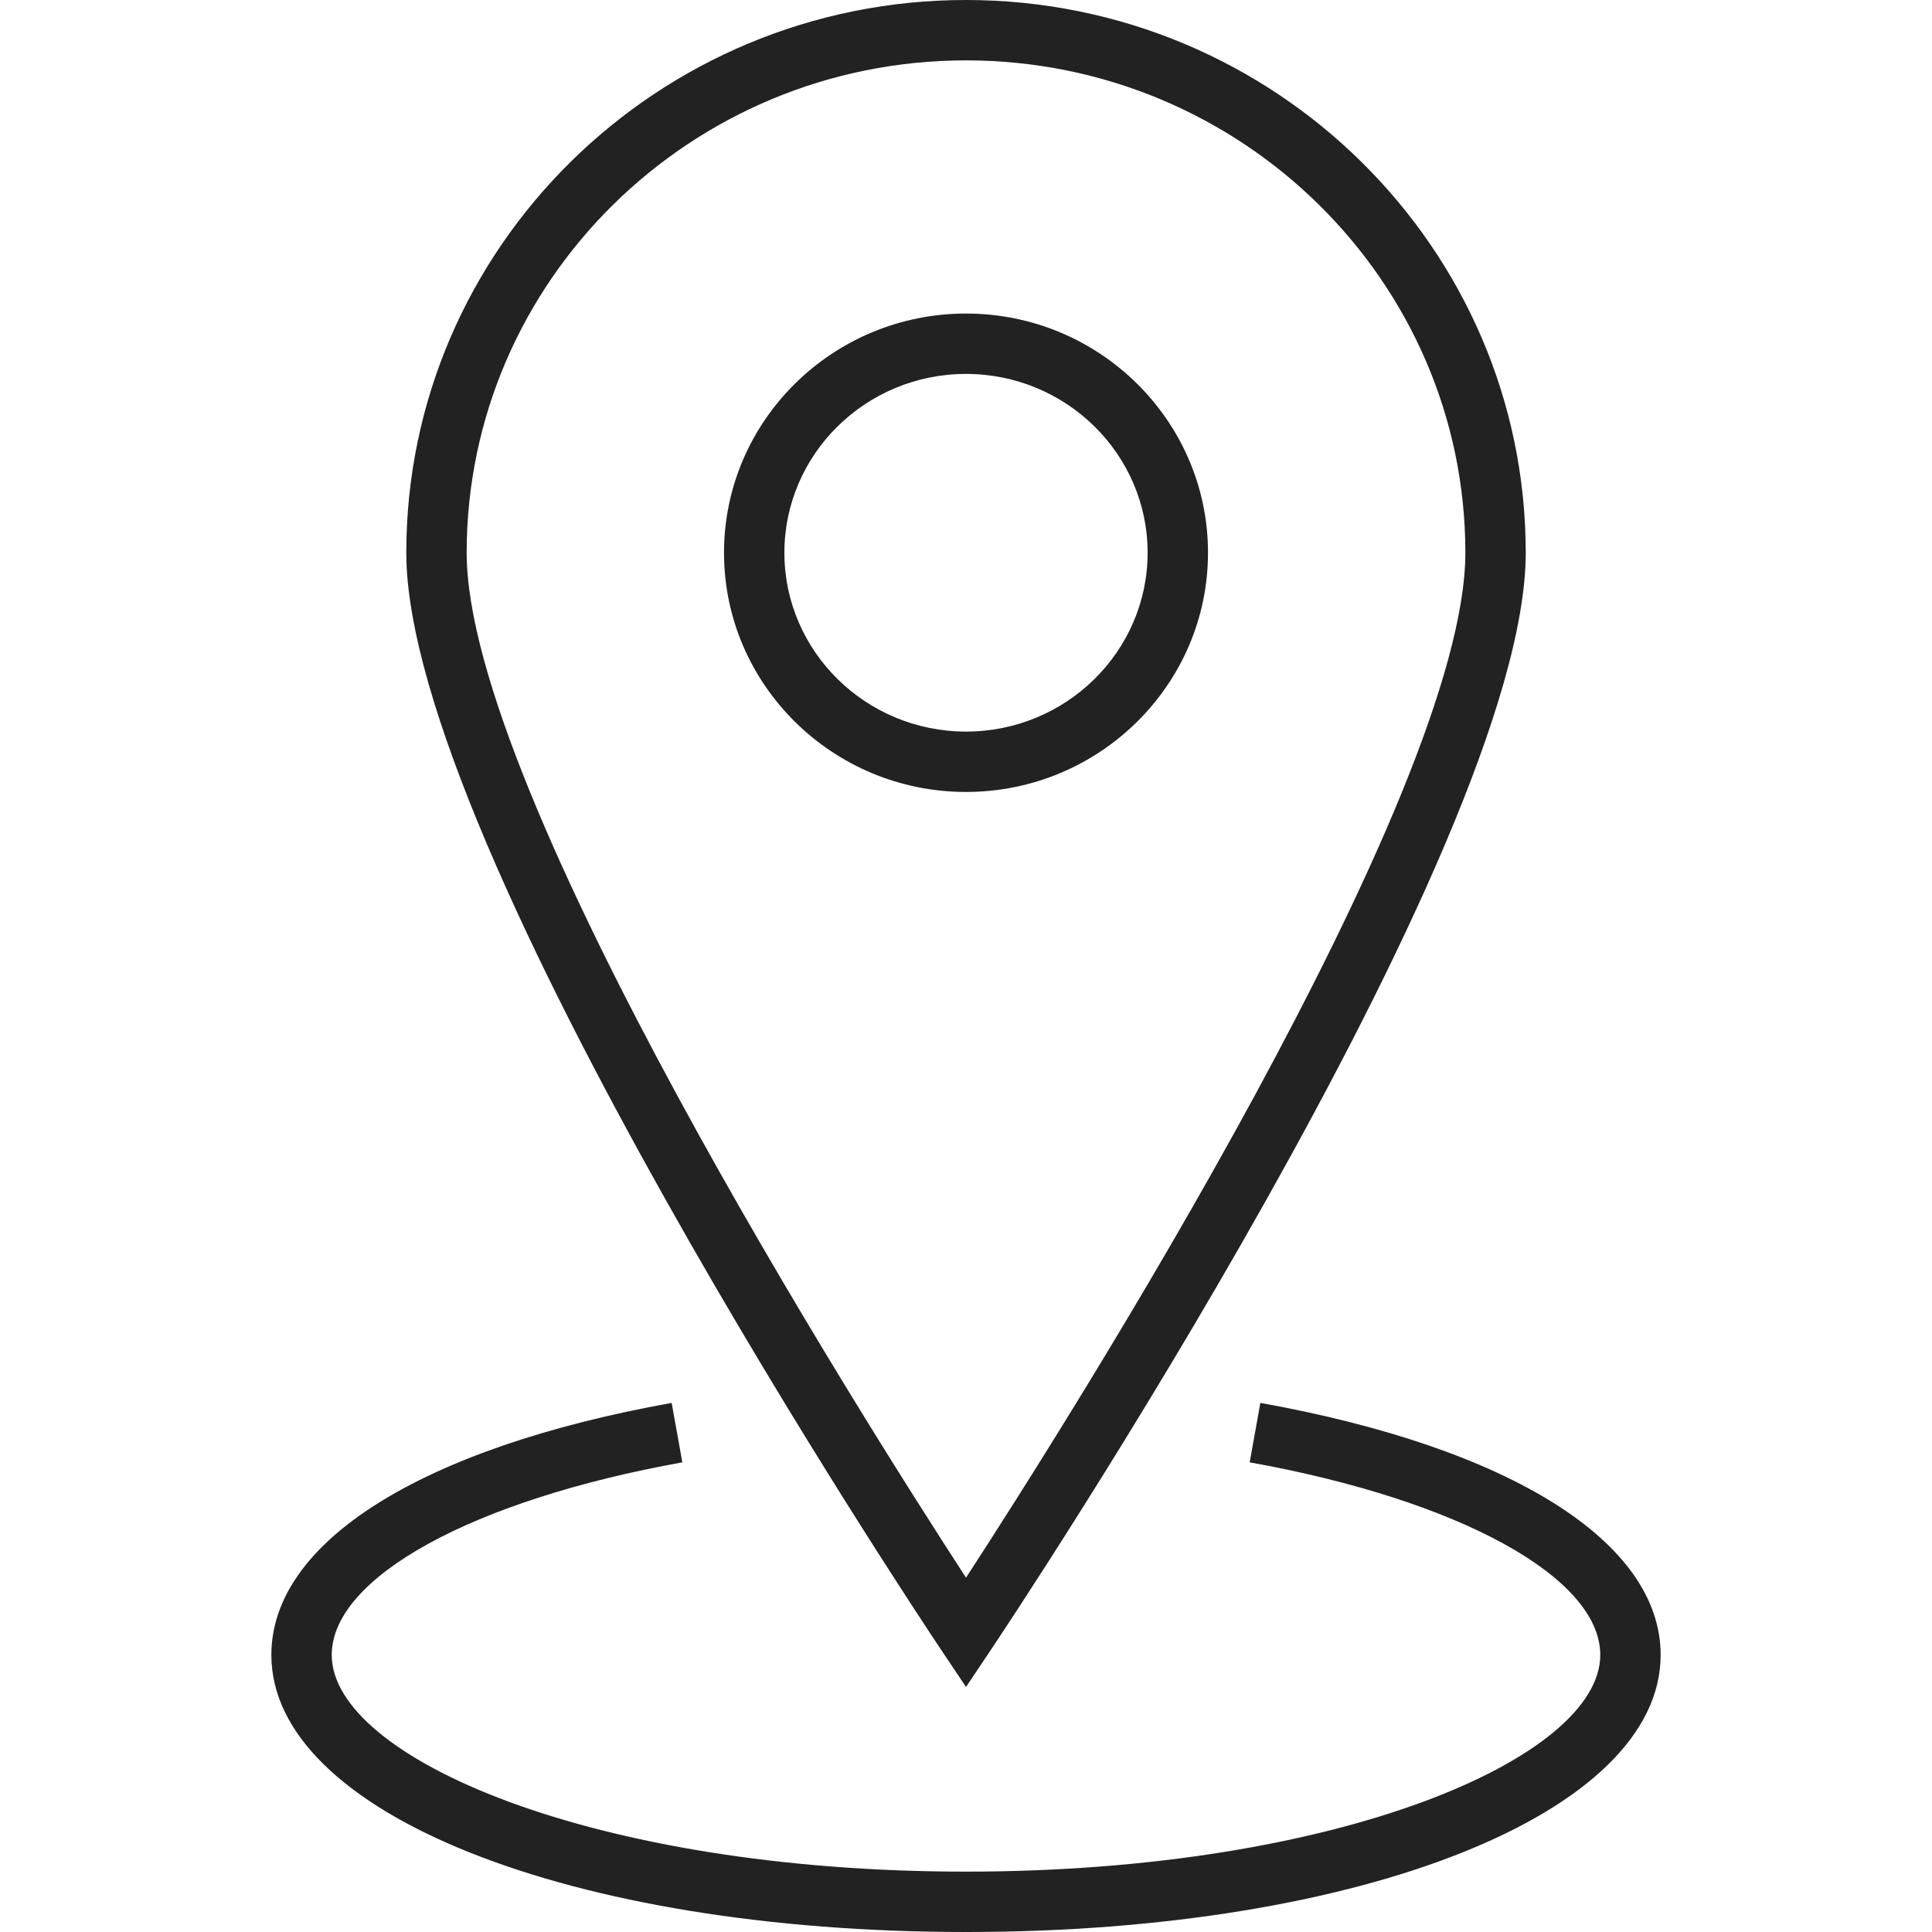 <?xml version="1.0" encoding="utf-8"?>
<!-- Generator: Adobe Illustrator 16.0.0, SVG Export Plug-In . SVG Version: 6.00 Build 0)  -->
<!DOCTYPE svg PUBLIC "-//W3C//DTD SVG 1.1//EN" "http://www.w3.org/Graphics/SVG/1.1/DTD/svg11.dtd">
<svg version="1.1" id="Layer_1" xmlns="http://www.w3.org/2000/svg" xmlns:xlink="http://www.w3.org/1999/xlink" x="0px" y="0px"
	 width="128px" height="128px" viewBox="0 0 128 128" enable-background="new 0 0 128 128" xml:space="preserve">
<g>
	<g>
		<g>
			<path fill="#222" stroke-width="5" d="M64.001,111.767l-1.662-2.483c-1.446-2.161-35.421-53.152-35.421-72.663C26.918,16.428,43.553,0,64.001,0
				c20.447,0,37.083,16.428,37.083,36.62c0,19.511-33.975,70.502-35.421,72.663L64.001,111.767z M64.001,4
				C45.759,4,30.918,18.633,30.918,36.62c0,15.963,26.159,57.258,33.083,67.906c6.924-10.648,33.083-51.943,33.083-67.906
				C97.084,18.633,82.243,4,64.001,4z"/>
		</g>
		<g>
			<path fill="#222" stroke-width="5" d="M64.001,52.469c-8.841,0-16.033-7.11-16.033-15.849c0-8.738,7.192-15.847,16.033-15.847
				c8.84,0,16.032,7.109,16.032,15.847C80.033,45.359,72.841,52.469,64.001,52.469z M64.001,24.773
				c-6.636,0-12.033,5.314-12.033,11.847c0,6.533,5.397,11.849,12.033,11.849c6.635,0,12.032-5.315,12.032-11.849
				C76.033,30.087,70.636,24.773,64.001,24.773z"/>
		</g>
	</g>
	<g>
		<path fill="#222" stroke-width="5" d="M64.001,128c-26.236,0-46.022-7.892-46.023-18.357c0-7.47,9.914-13.711,26.521-16.697l0.708,3.938
			c-13.894,2.498-23.229,7.626-23.229,12.76C21.979,116.434,39.237,124,64.001,124s42.021-7.565,42.021-14.355
			c0-5.136-9.334-10.265-23.227-12.761l0.707-3.938c16.605,2.984,26.52,9.227,26.52,16.698C110.022,120.108,90.237,128,64.001,128z"
			/>
	</g>
</g>
</svg>
